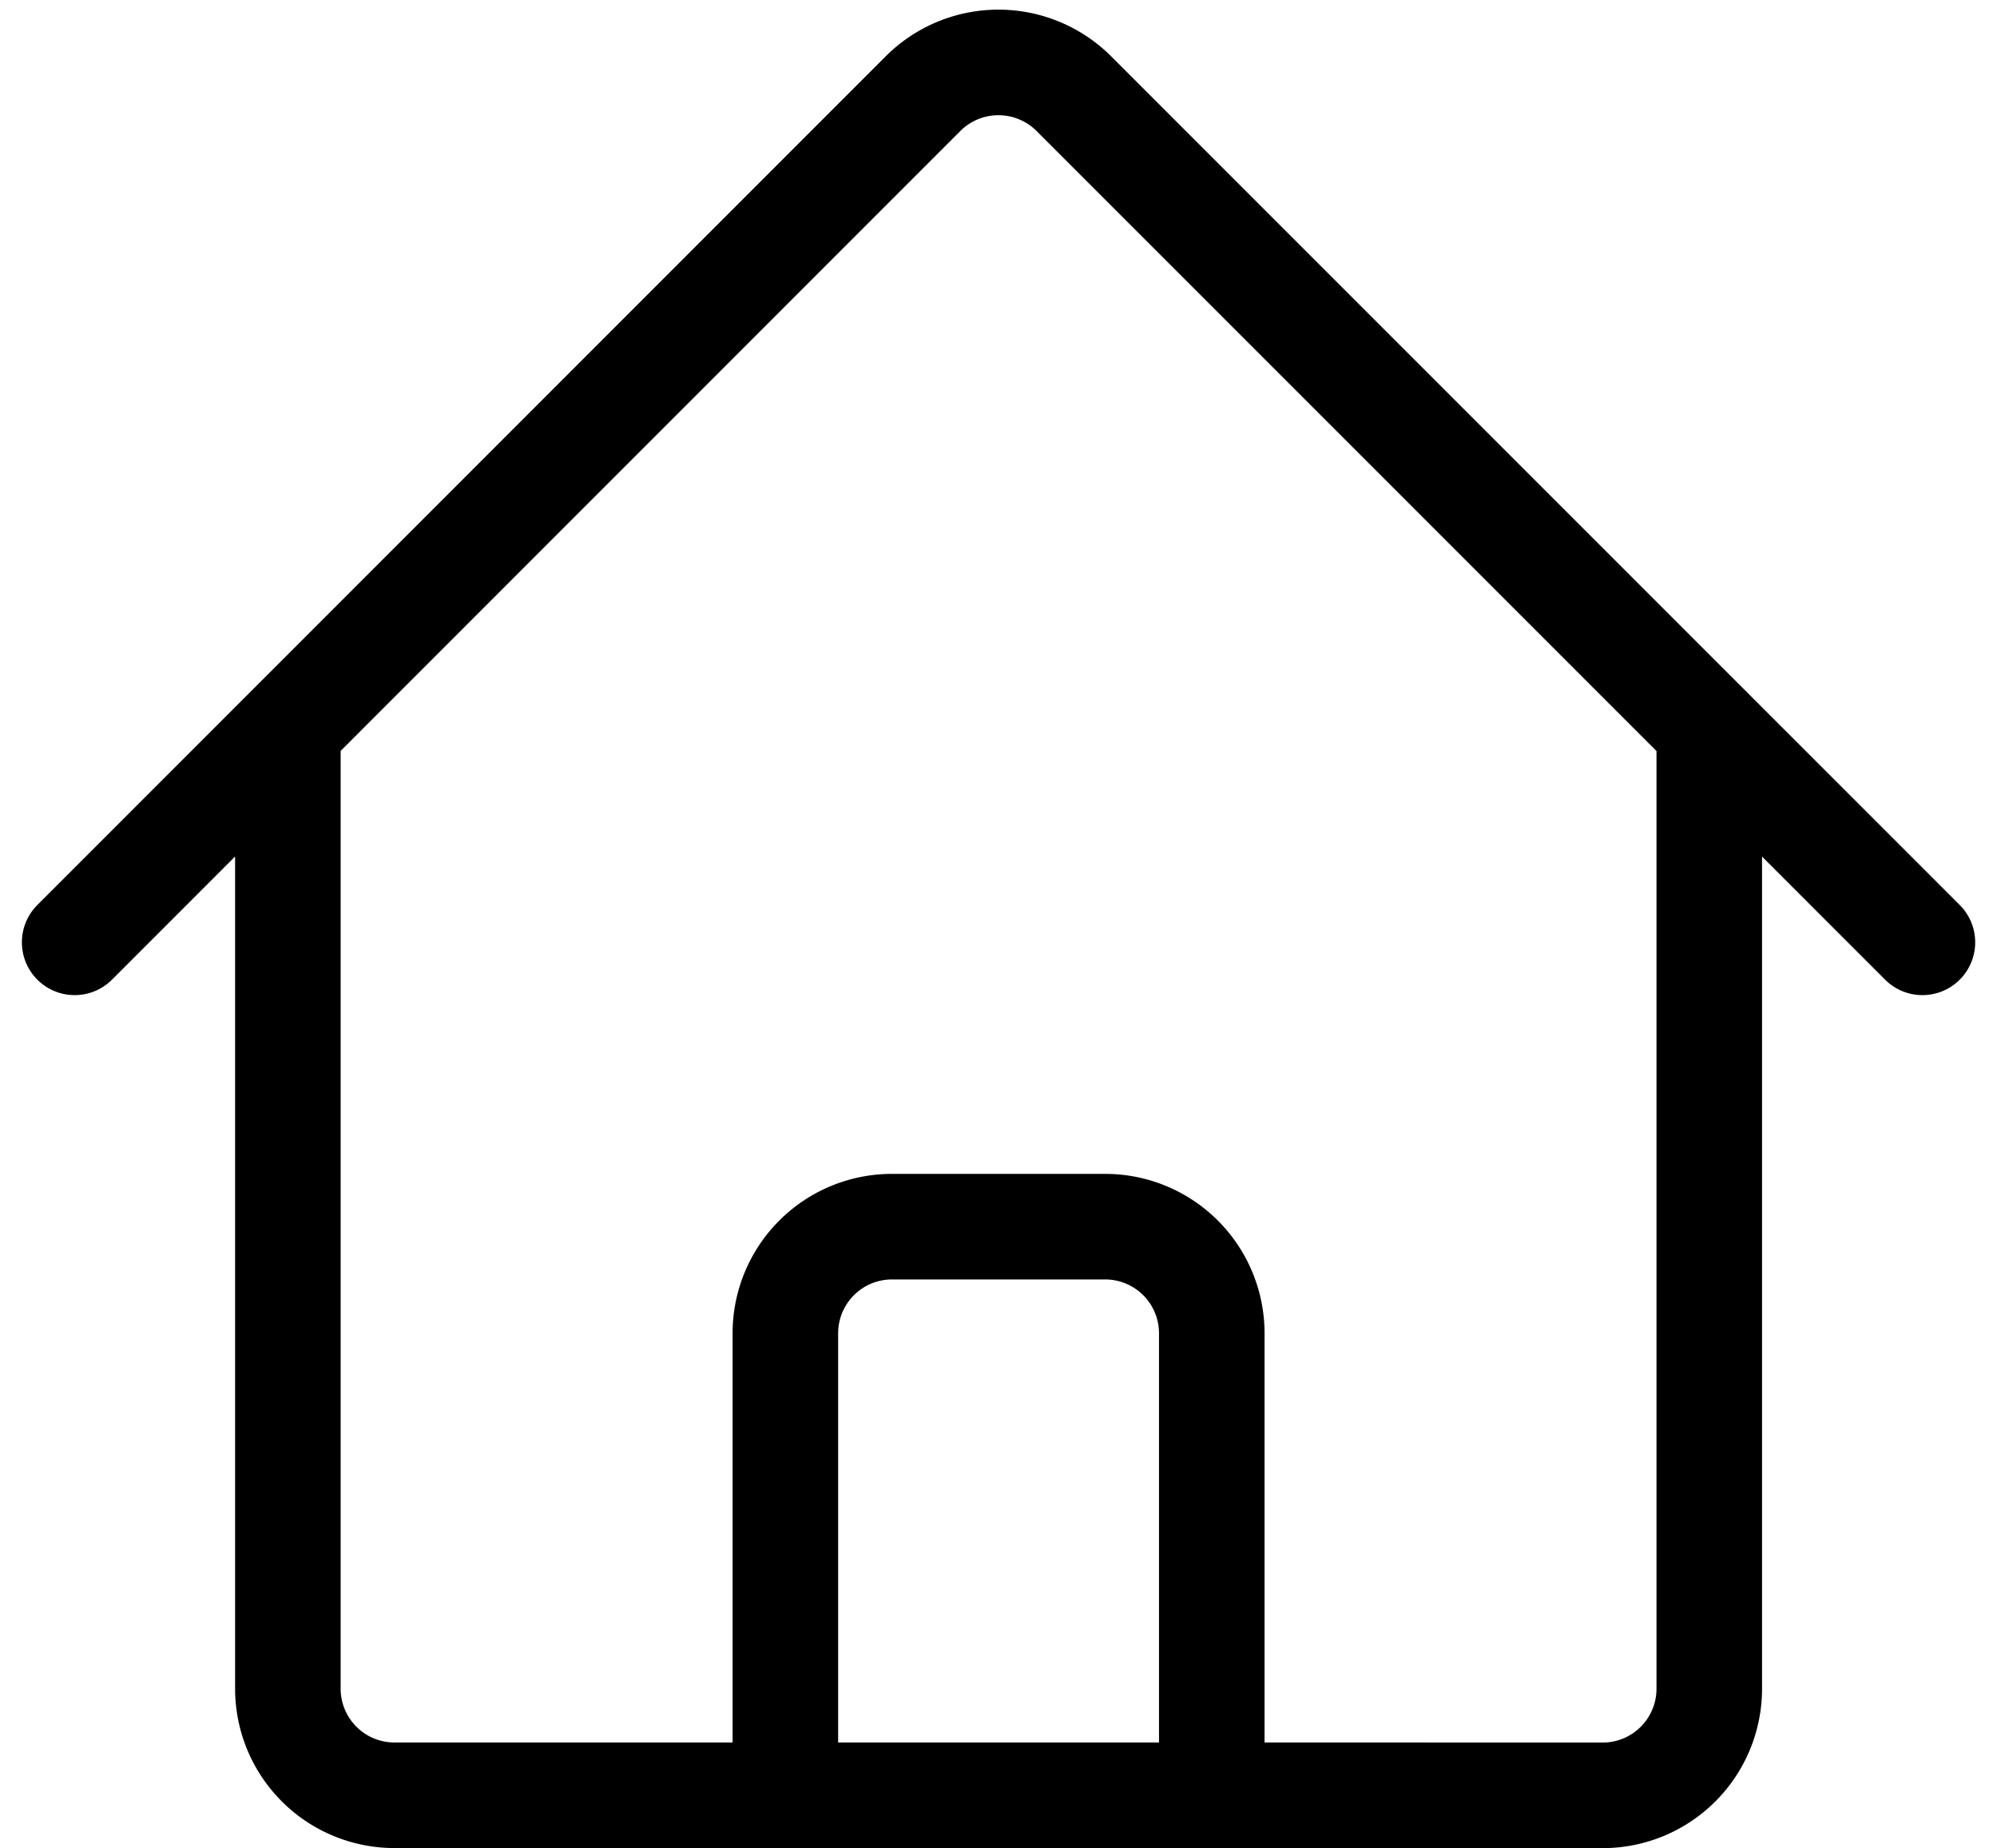 <svg xmlns="http://www.w3.org/2000/svg" width="28.38" height="26.258" viewBox="0 0 28.38 26.258"><path d="M2.25,15.218,14.307,3.159a1.516,1.516,0,0,1,2.142,0L28.509,15.218M5.28,12.188V25.822a1.515,1.515,0,0,0,1.515,1.515H12.35V20.773a1.515,1.515,0,0,1,1.515-1.515h3.03a1.515,1.515,0,0,1,1.515,1.515v6.565h5.555a1.515,1.515,0,0,0,1.515-1.515V12.188M10.33,27.337H21.439" transform="translate(-1.189 -1.829)" fill="none" stroke="currentColor" stroke-linecap="round" stroke-linejoin="round" stroke-width="1.5"/></svg>